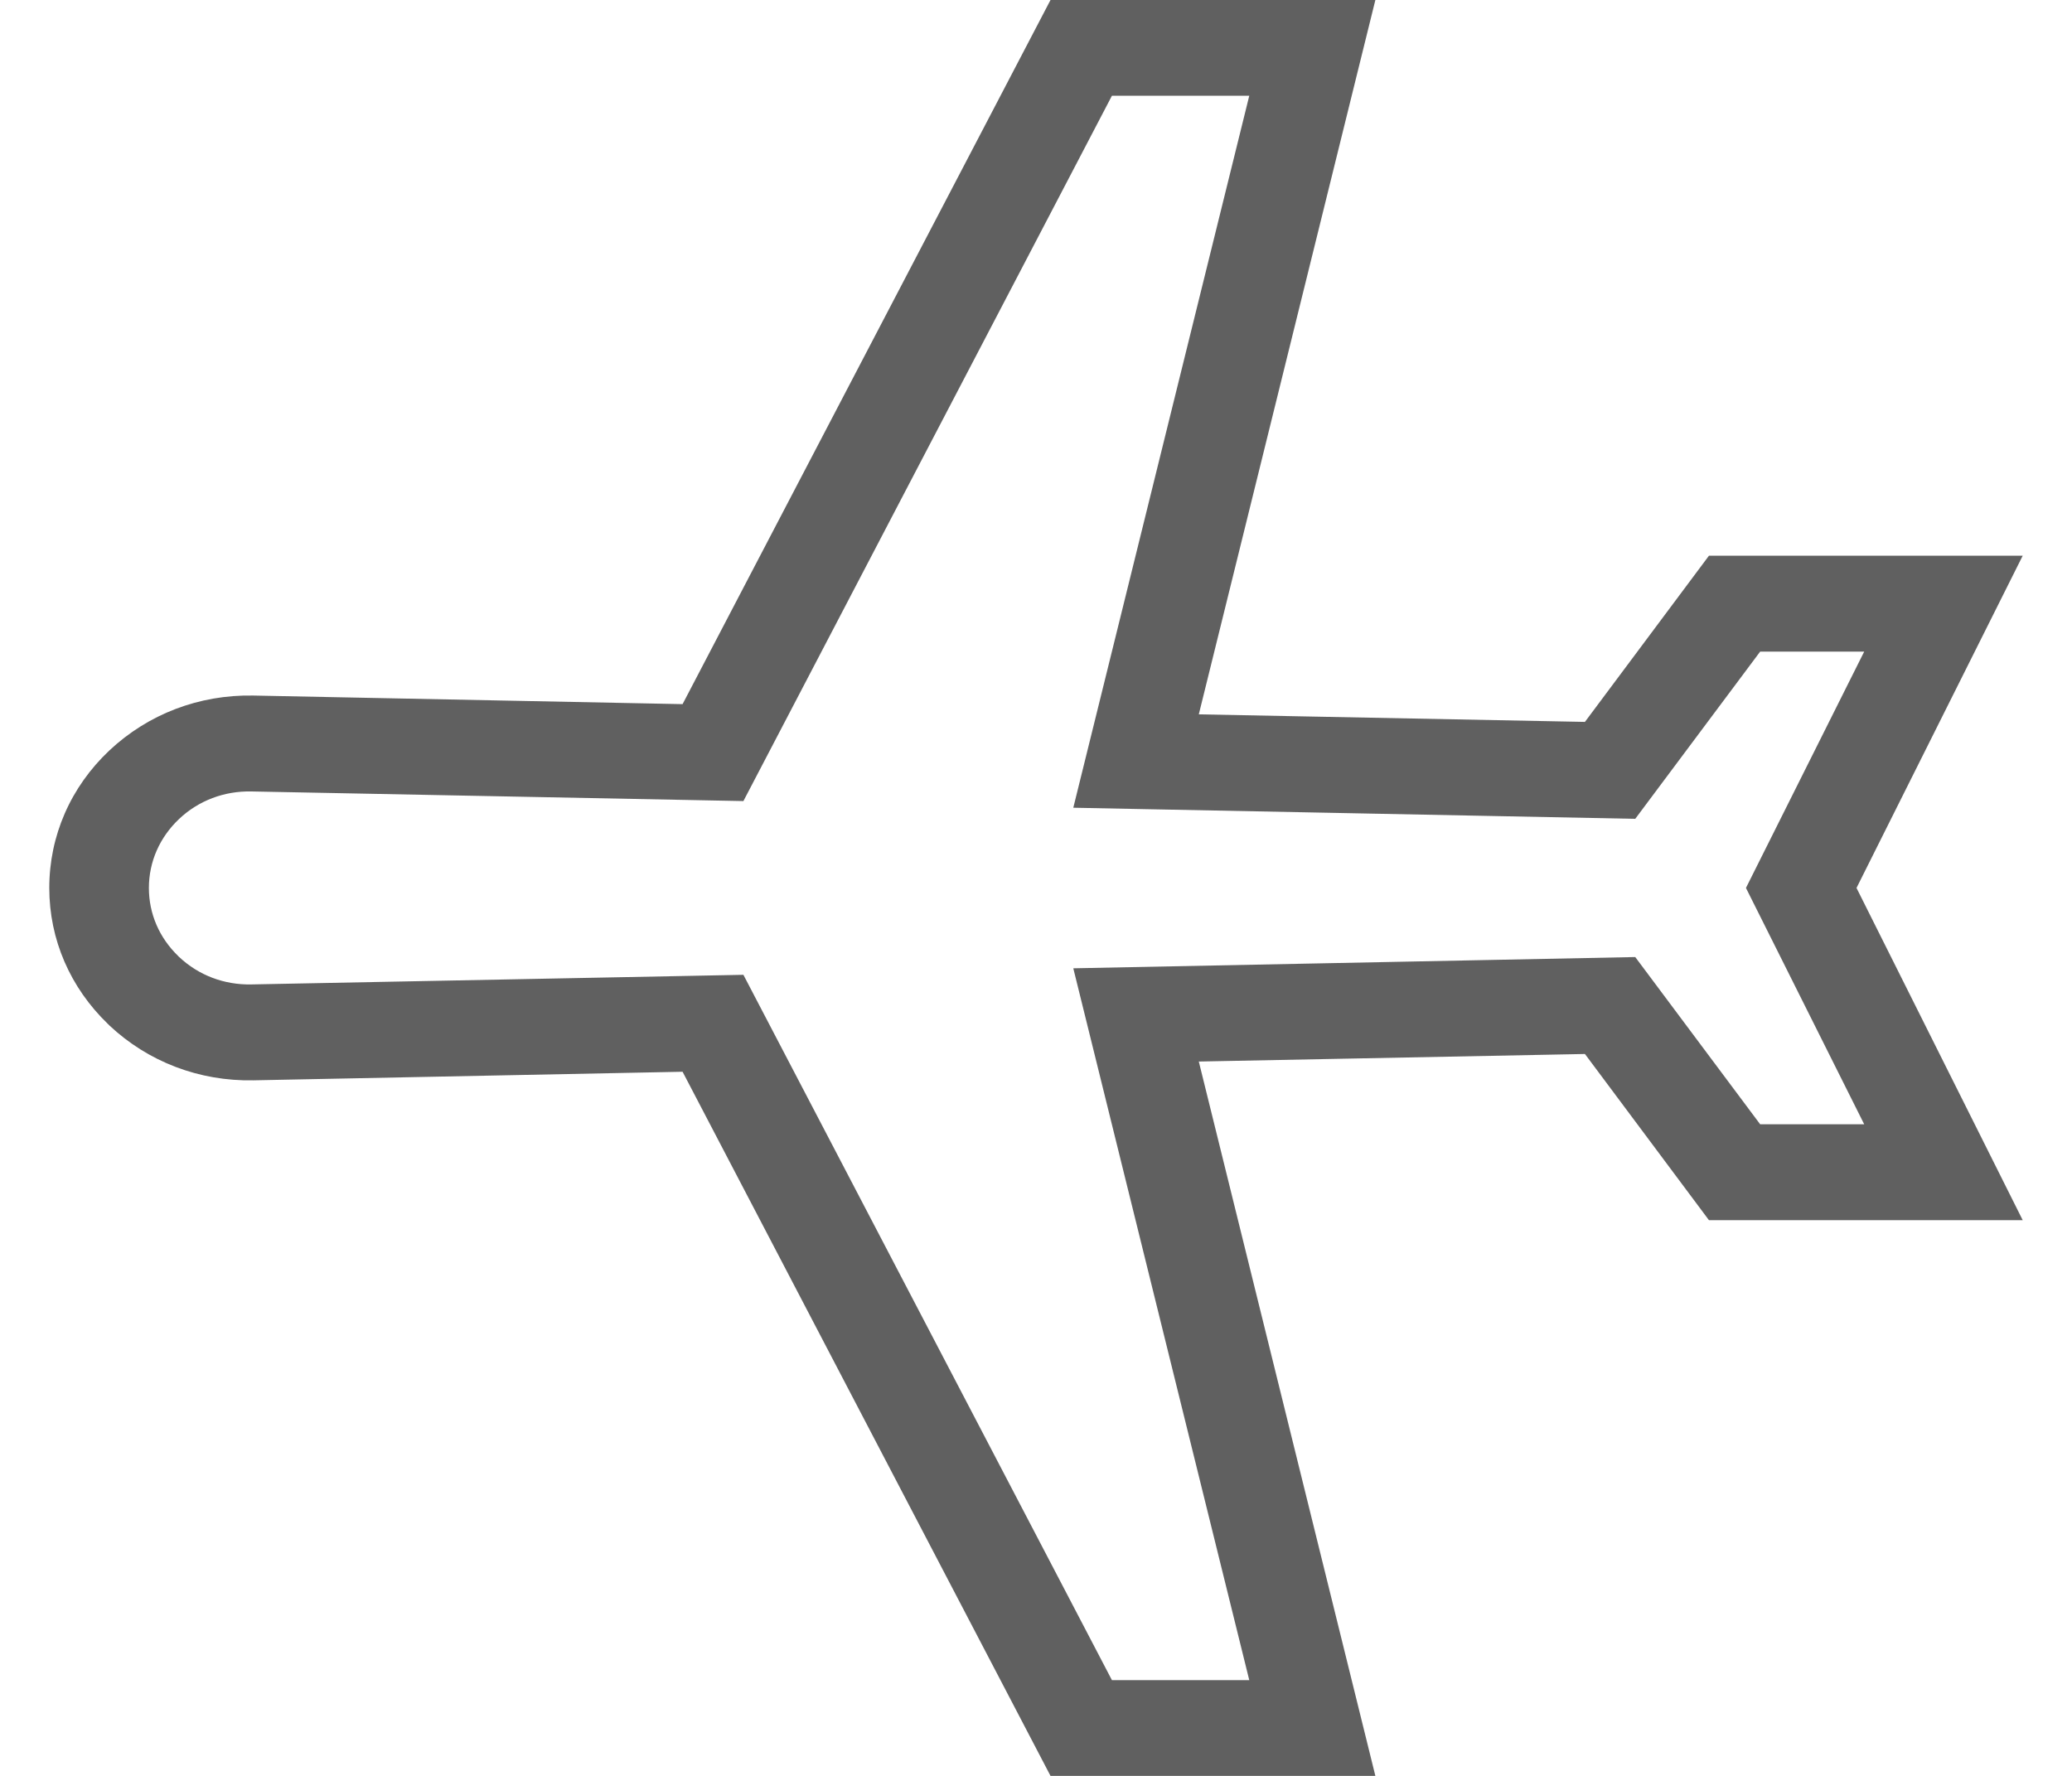 <svg width="14" height="12" viewBox="0 0 14 12" fill="none" xmlns="http://www.w3.org/2000/svg">
<path d="M0.739 5.071C0.477 5.318 0.333 5.648 0.333 6C0.333 6.348 0.474 6.673 0.729 6.919C0.732 6.922 0.736 6.925 0.739 6.929C1.001 7.175 1.346 7.307 1.712 7.3L4.612 7.242L7.098 12L9.293 12L8.1 7.173L10.709 7.122L11.547 8.245L13.667 8.245L12.544 6L13.667 3.755L11.547 3.755L10.709 4.878L8.1 4.827L9.293 1.46875e-05L7.098 5.74211e-07L4.612 4.758L1.712 4.7C1.346 4.693 1.001 4.825 0.739 5.071ZM1.699 5.348L5.023 5.413L7.513 0.647L8.441 0.647L7.252 5.458L11.049 5.533L11.893 4.403L12.596 4.403L11.797 6L12.596 7.597L11.893 7.597L11.049 6.467L7.252 6.543L8.441 11.353L7.513 11.353L5.023 6.587L1.699 6.652C1.515 6.656 1.341 6.59 1.21 6.466C1.208 6.465 1.206 6.463 1.205 6.461C1.077 6.338 1.006 6.175 1.006 6C1.006 5.823 1.079 5.658 1.21 5.534C1.341 5.41 1.515 5.344 1.699 5.348Z" fill="#606060"/>
</svg>
